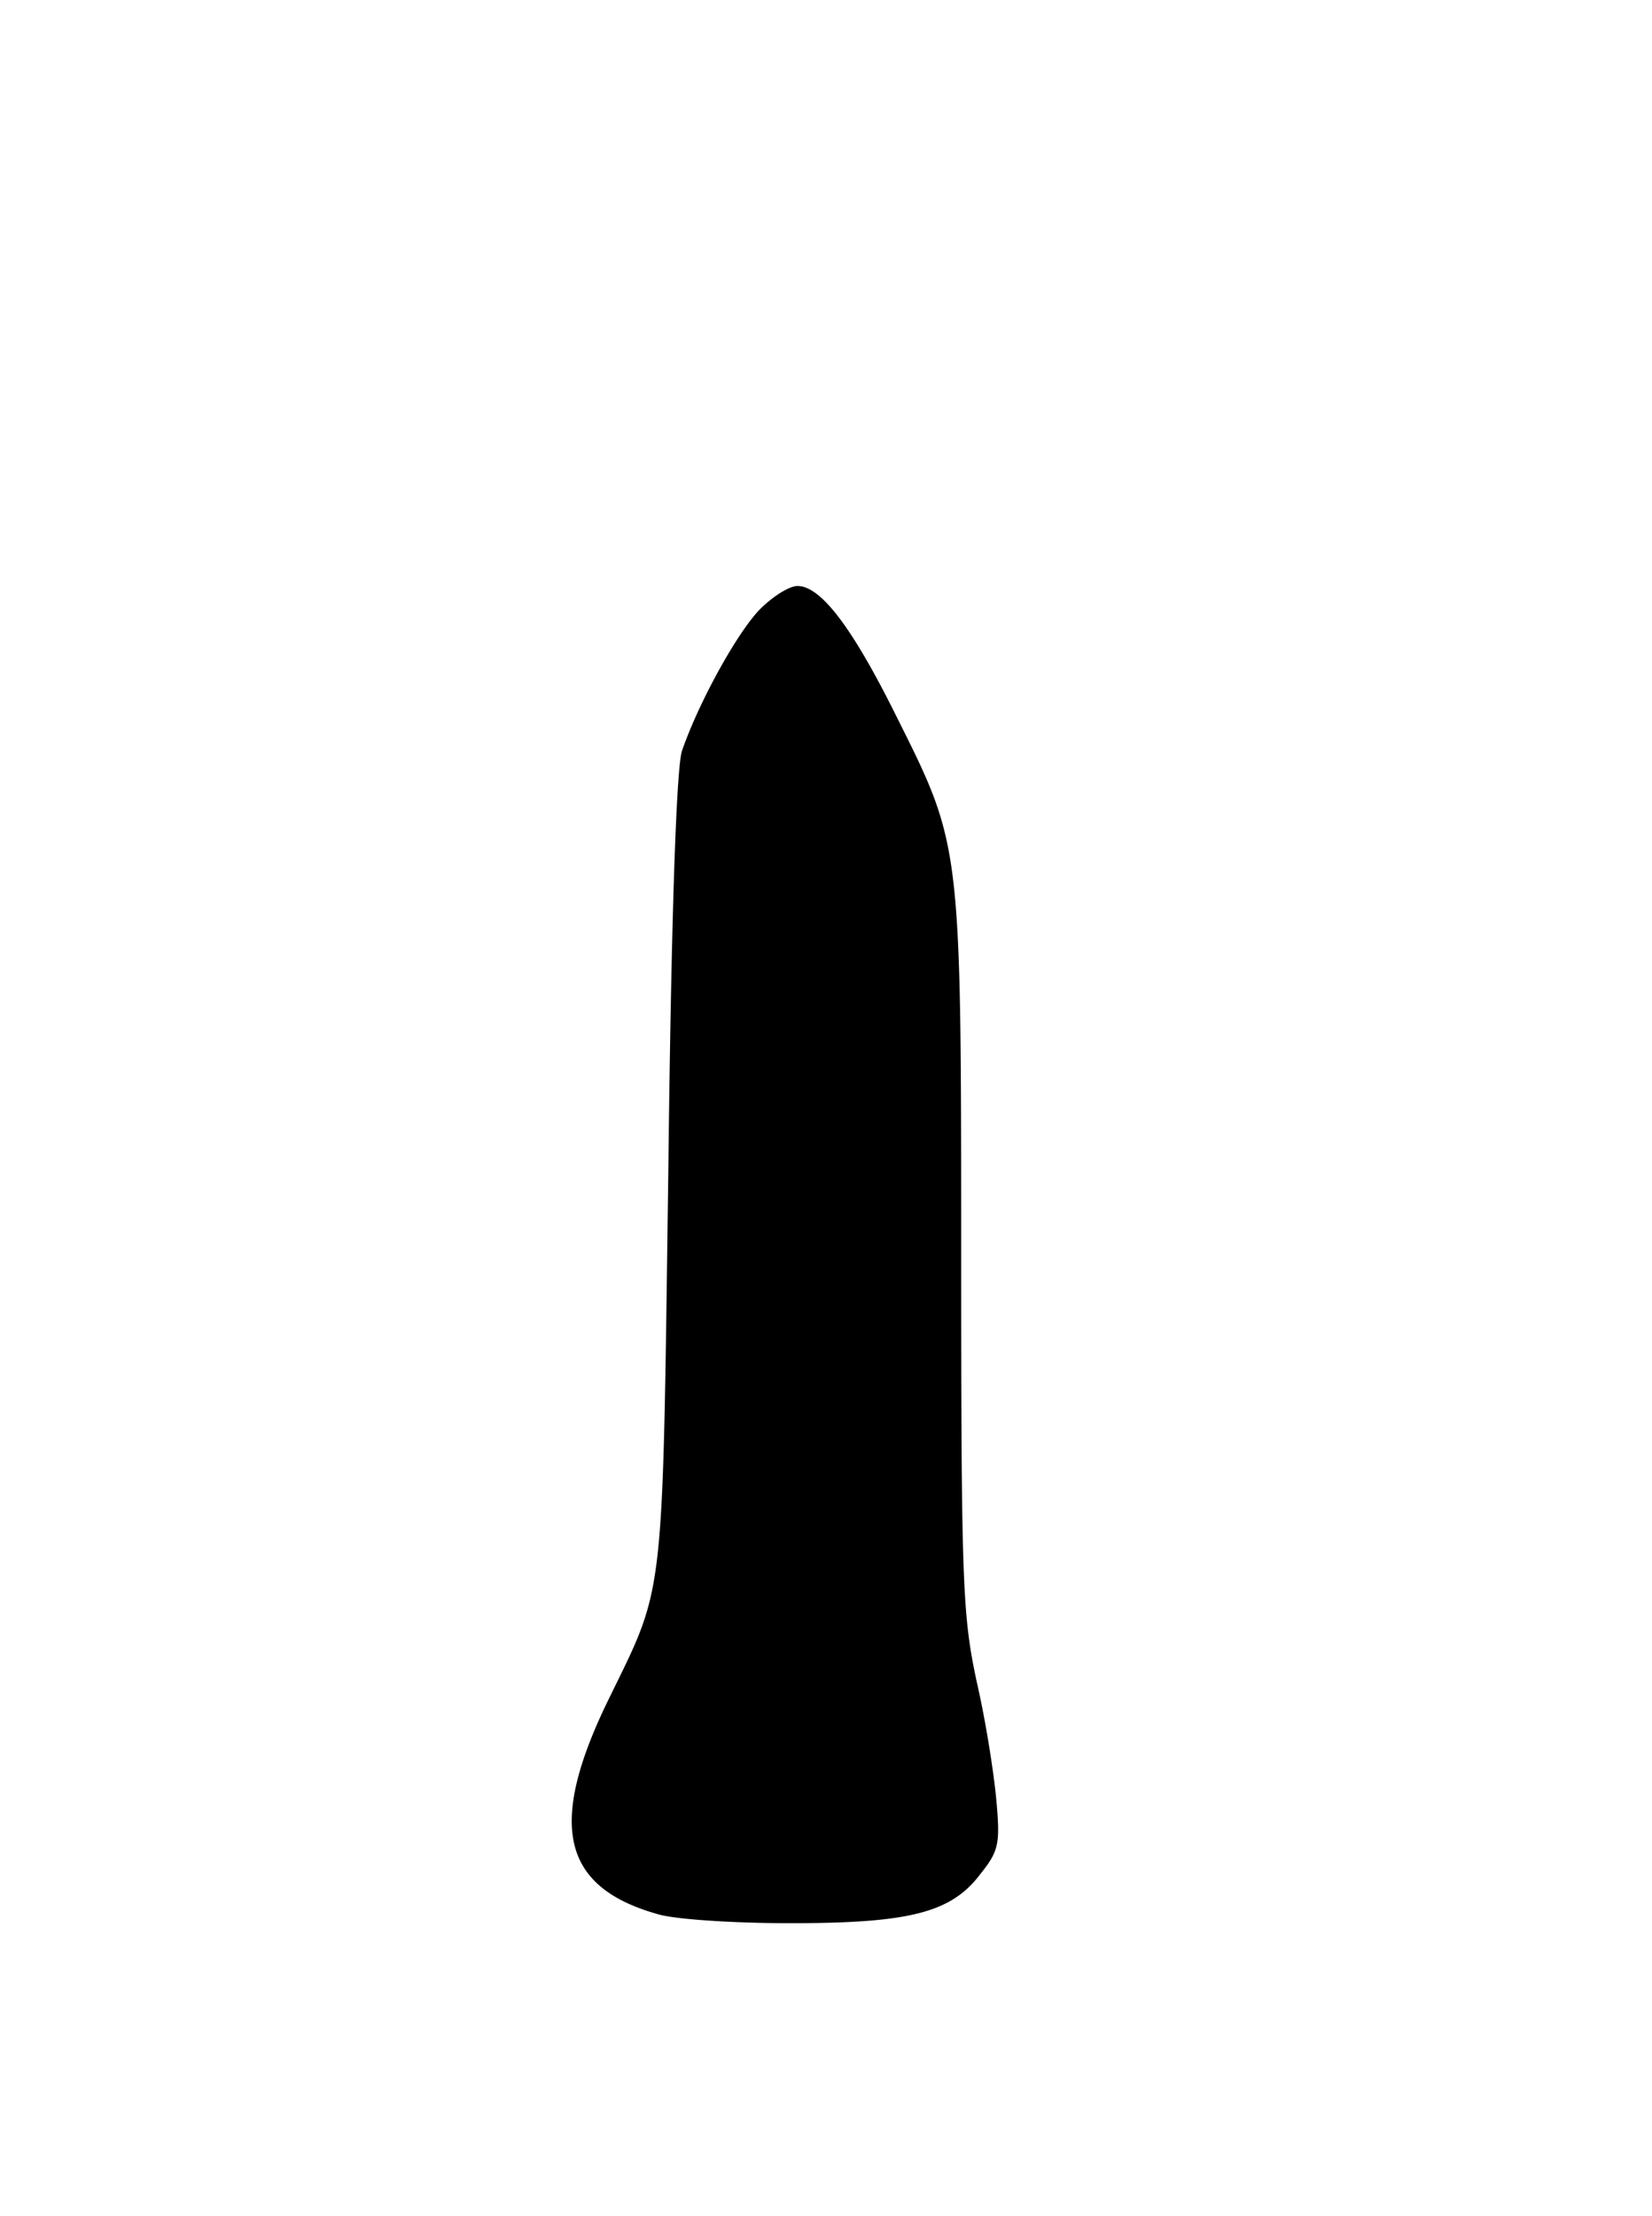 <!DOCTYPE svg PUBLIC "-//W3C//DTD SVG 20010904//EN" "http://www.w3.org/TR/2001/REC-SVG-20010904/DTD/svg10.dtd">
<svg xmlns="http://www.w3.org/2000/svg" version="1.0" width="220pt" height="295pt" viewBox="0 0 220 295" preserveAspectRatio="xMidYMid meet">
<g transform="translate(0,295) scale(0.1,-0.1)" fill="#000000" stroke="none">
<polygon points="1012.0,2139.0 1010.24,2137.14 1008.44,2135.16 1006.61,2133.06 1004.73,2130.84 1002.83,2128.51 1000.89,2126.06 998.92,2123.51 996.92,2120.86 994.9,2118.11 992.85,2115.26 990.78,2112.32 988.68,2109.29 986.57,2106.17 984.44,2102.98 982.3,2099.7 980.14,2096.35 977.98,2092.93 975.8,2089.44 973.61,2085.88 971.42,2082.27 969.23,2078.59 967.04,2074.87 964.84,2071.09 962.65,2067.27 960.46,2063.4 958.28,2059.49 956.1,2055.55 953.94,2051.57 951.79,2047.57 949.65,2043.54 947.52,2039.49 945.42,2035.41 943.33,2031.33 941.27,2027.23 939.22,2023.13 937.21,2019.02 935.22,2014.9 933.26,2010.8 931.33,2006.69 929.43,2002.6 927.57,1998.52 925.75,1994.46 923.96,1990.41 922.22,1986.4 920.51,1982.4 918.85,1978.44 917.24,1974.52 915.68,1970.63 914.16,1966.78 912.7,1962.98 911.29,1959.22 909.94,1955.52 908.65,1951.87 907.93,1949.74 907.78,1949.17 907.62,1948.55 907.47,1947.88 907.32,1947.16 907.17,1946.39 907.02,1945.57 906.87,1944.7 906.71,1943.78 906.56,1942.81 906.41,1941.79 906.26,1940.72 906.11,1939.59 905.96,1938.42 905.81,1937.2 905.65,1935.93 905.5,1934.6 905.35,1933.23 905.2,1931.8 905.05,1930.33 904.9,1928.8 904.75,1927.23 904.6,1925.6 904.45,1923.92 904.3,1922.19 904.15,1920.41 904.0,1918.59 903.85,1916.71 903.7,1914.78 903.55,1912.79 903.41,1910.76 903.26,1908.68 903.11,1906.55 902.96,1904.36 902.81,1902.13 902.67,1899.84 902.52,1897.51 902.37,1895.12 902.22,1892.68 902.08,1890.19 901.93,1887.65 901.79,1885.06 901.64,1882.42 901.49,1879.73 901.35,1876.99 901.2,1874.19 901.06,1871.35 900.92,1868.45 900.77,1865.51 900.63,1862.51 900.48,1859.46 900.34,1856.36 900.2,1853.21 900.06,1850.01 899.91,1846.75 899.77,1843.45 899.63,1840.09 899.49,1836.69 899.35,1833.23 899.21,1829.72 899.07,1826.16 898.93,1822.55 898.79,1818.89 898.66,1815.17 898.52,1811.41 898.38,1807.59 898.24,1803.72 898.11,1799.8 897.97,1795.83 897.84,1791.81 897.7,1787.74 897.57,1783.61 897.43,1779.44 897.3,1775.21 897.16,1770.93 897.03,1766.6 896.9,1762.22 896.77,1757.78 896.64,1753.3 896.51,1748.76 896.38,1744.17 896.25,1739.53 896.12,1734.84 895.99,1730.1 895.86,1725.3 895.73,1720.45 895.61,1715.56 895.48,1710.61 895.36,1705.6 895.23,1700.55 895.11,1695.45 894.98,1690.29 894.86,1685.08 894.74,1679.82 894.62,1674.51 894.5,1669.14 894.37,1663.73 894.25,1658.26 894.14,1652.74 894.02,1647.17 893.9,1641.54 893.78,1635.87 893.67,1630.14 893.55,1624.36 893.44,1618.53 893.32,1612.64 893.21,1606.71 893.09,1600.72 892.98,1594.68 892.87,1588.59 892.76,1582.44 892.65,1576.25 892.54,1570.0 892.43,1563.7 892.32,1557.35 892.22,1550.94 892.11,1544.48 892.01,1537.97 891.9,1531.41 891.8,1524.8 891.7,1518.13 891.59,1511.41 891.49,1504.64 891.39,1497.82 891.29,1490.94 891.19,1484.02 891.1,1477.03 891.0,1470.0 890.9,1462.92 890.81,1455.78 890.71,1448.59 890.62,1441.34 890.53,1434.05 890.44,1426.7 890.34,1419.3 890.25,1411.85 890.17,1404.34 890.08,1396.78 889.99,1388.93 889.85,1379.14 889.72,1369.46 889.59,1359.9 889.46,1350.45 889.33,1341.12 889.21,1331.91 889.09,1322.8 888.97,1313.81 888.85,1304.93 888.73,1296.16 888.61,1287.5 888.49,1278.95 888.38,1270.5 888.27,1262.16 888.15,1253.93 888.04,1245.8 887.93,1237.78 887.82,1229.86 887.71,1222.04 887.6,1214.33 887.49,1206.71 887.38,1199.19 887.27,1191.78 887.16,1184.46 887.05,1177.24 886.94,1170.11 886.83,1163.08 886.72,1156.14 886.61,1149.3 886.5,1142.55 886.39,1135.9 886.27,1129.33 886.16,1122.85 886.05,1116.46 885.93,1110.17 885.81,1103.95 885.69,1097.83 885.57,1091.79 885.45,1085.84 885.33,1079.97 885.21,1074.18 885.08,1068.47 884.95,1062.85 884.82,1057.31 884.69,1051.84 884.55,1046.46 884.42,1041.15 884.28,1035.92 884.13,1030.77 883.99,1025.69 883.84,1020.68 883.69,1015.75 883.54,1010.89 883.38,1006.11 883.22,1001.39 883.06,996.74 882.9,992.17 882.73,987.66 882.55,983.22 882.38,978.84 882.2,974.53 882.01,970.29 881.83,966.11 881.64,961.99 881.44,957.93 881.24,953.94 881.04,950.0 880.83,946.13 880.61,942.31 880.4,938.55 880.17,934.85 879.95,931.21 879.71,927.62 879.48,924.08 879.23,920.6 878.99,917.16 878.73,913.79 878.48,910.46 878.21,907.18 877.94,903.95 877.67,900.77 877.39,897.63 877.1,894.54 876.81,891.5 876.51,888.5 876.2,885.55 875.89,882.64 875.57,879.77 875.25,876.94 874.92,874.15 874.58,871.4 874.23,868.69 873.88,866.01 873.52,863.38 873.16,860.78 872.79,858.21 872.41,855.68 872.02,853.18 871.62,850.71 871.22,848.28 870.81,845.87 870.39,843.5 869.97,841.15 869.53,838.83 869.09,836.54 868.64,834.28 868.18,832.04 867.71,829.82 867.24,827.63 866.75,825.46 866.26,823.31 865.76,821.19 865.25,819.08 864.73,816.99 864.2,814.92 863.66,812.87 863.11,810.84 862.56,808.82 861.99,806.81 861.41,804.82 860.83,802.84 860.23,800.88 859.63,798.92 859.01,796.98 858.39,795.04 857.75,793.12 857.1,791.2 856.45,789.29 855.78,787.38 855.1,785.48 854.41,783.59 853.71,781.69 853.0,779.8 852.28,777.92 851.55,776.03 850.81,774.14 850.05,772.25 849.29,770.36 848.51,768.47 847.72,766.57 846.92,764.67 846.11,762.76 845.28,760.85 844.44,758.93 843.59,757.0 842.73,755.06 841.86,753.12 840.97,751.16 840.08,749.19 839.16,747.21 838.24,745.21 837.3,743.2 836.35,741.18 835.39,739.14 834.42,737.08 833.43,735.01 832.42,732.92 831.41,730.81 830.38,728.67 829.34,726.52 828.28,724.34 827.21,722.15 826.13,719.92 825.03,717.68 823.92,715.41 822.79,713.11 821.65,710.78 820.49,708.43 819.32,706.04 818.14,703.63 816.94,701.19 815.73,698.71 814.5,696.2 813.25,693.66 811.99,691.09 810.72,688.47 808.78,684.49 806.07,678.84 803.44,673.26 800.88,667.74 798.41,662.29 796.01,656.9 793.7,651.58 791.46,646.31 789.31,641.12 787.23,635.98 785.23,630.91 783.31,625.89 781.47,620.94 779.72,616.06 778.04,611.23 776.44,606.46 774.92,601.76 773.48,597.11 772.13,592.52 770.85,588.0 769.65,583.53 768.53,579.12 767.5,574.77 766.54,570.47 765.67,566.24 764.87,562.06 764.16,557.94 763.53,553.88 762.98,549.87 762.51,545.92 762.12,542.03 761.81,538.19 761.59,534.4 761.44,530.67 761.38,527.0 761.4,523.38 761.5,519.81 761.68,516.3 761.94,512.84 762.29,509.43 762.72,506.08 763.23,502.78 763.82,499.53 764.49,496.33 765.25,493.18 766.09,490.08 767.01,487.04 768.02,484.04 769.1,481.1 770.27,478.2 771.53,475.36 772.86,472.56 774.28,469.81 775.78,467.11 777.37,464.46 779.03,461.85 780.79,459.3 782.62,456.79 784.54,454.32 786.54,451.91 788.63,449.54 790.8,447.21 793.05,444.93 795.39,442.7 797.81,440.51 800.31,438.36 802.9,436.26 805.58,434.2 808.33,432.19 811.18,430.22 814.1,428.29 817.11,426.41 820.21,424.56 823.39,422.76 826.66,421.0 830.01,419.28 833.44,417.61 836.96,415.97 840.57,414.37 844.26,412.82 848.03,411.3 851.89,409.82 855.84,408.38 859.87,406.98 863.99,405.62 868.19,404.3 872.48,403.01 876.31,401.91 878.01,401.43 879.89,400.96 881.93,400.5 884.13,400.04 886.5,399.59 889.01,399.15 891.68,398.71 894.49,398.29 897.44,397.87 900.52,397.46 903.74,397.06 907.09,396.66 910.55,396.28 914.14,395.91 917.84,395.54 921.65,395.18 925.56,394.84 929.58,394.5 933.69,394.18 937.9,393.86 942.19,393.56 946.56,393.26 951.02,392.98 955.54,392.71 960.14,392.45 964.8,392.2 969.53,391.97 974.31,391.74 979.14,391.53 984.02,391.33 988.95,391.15 993.91,390.98 998.91,390.82 1003.94,390.67 1008.99,390.54 1014.07,390.42 1019.16,390.32 1024.26,390.23 1029.38,390.15 1034.49,390.09 1039.61,390.05 1044.72,390.02 1049.82,390.0 1056.06,390.0 1063.05,390.02 1069.9,390.06 1076.62,390.12 1083.2,390.2 1089.66,390.3 1095.98,390.42 1102.17,390.57 1108.24,390.73 1114.19,390.92 1120.01,391.13 1125.71,391.37 1131.3,391.62 1136.76,391.91 1142.11,392.22 1147.35,392.55 1152.47,392.91 1157.49,393.29 1162.39,393.71 1167.19,394.15 1171.89,394.62 1176.48,395.11 1180.97,395.64 1185.36,396.19 1189.65,396.78 1193.85,397.39 1197.95,398.03 1201.96,398.71 1205.88,399.42 1209.71,400.16 1213.45,400.93 1217.11,401.74 1220.68,402.57 1224.17,403.45 1227.58,404.35 1230.91,405.3 1234.17,406.27 1237.35,407.29 1240.46,408.34 1243.49,409.42 1246.46,410.55 1249.35,411.71 1252.18,412.91 1254.95,414.15 1257.65,415.43 1260.3,416.74 1262.88,418.1 1265.4,419.5 1267.87,420.94 1270.29,422.42 1272.65,423.94 1274.97,425.51 1277.23,427.12 1279.45,428.77 1281.62,430.46 1283.75,432.2 1285.84,433.99 1287.88,435.82 1289.89,437.7 1291.86,439.62 1293.8,441.59 1295.7,443.6 1297.58,445.67 1299.42,447.78 1301.24,449.94 1303.03,452.15 1304.79,454.41 1306.87,457.1 1309.56,460.52 1312.05,463.79 1314.34,466.92 1316.45,469.95 1318.37,472.9 1320.11,475.79 1321.69,478.64 1323.09,481.49 1324.34,484.36 1325.42,487.26 1326.36,490.23 1327.16,493.29 1327.82,496.47 1328.34,499.79 1328.74,503.27 1329.02,506.94 1329.18,510.82 1329.22,514.94 1329.17,519.33 1329.02,524.0 1328.77,528.98 1328.43,534.3 1328.01,539.99 1327.52,546.06 1326.98,552.21 1326.74,554.95 1326.46,557.81 1326.16,560.81 1325.82,563.92 1325.46,567.15 1325.07,570.49 1324.66,573.94 1324.22,577.49 1323.75,581.13 1323.26,584.86 1322.75,588.68 1322.21,592.58 1321.65,596.55 1321.07,600.58 1320.47,604.69 1319.84,608.84 1319.2,613.05 1318.54,617.31 1317.86,621.61 1317.16,625.95 1316.45,630.31 1315.71,634.71 1314.97,639.12 1314.2,643.55 1313.43,647.98 1312.64,652.43 1311.83,656.87 1311.02,661.3 1310.19,665.72 1309.35,670.13 1308.5,674.51 1307.65,678.87 1306.78,683.19 1305.9,687.47 1305.02,691.71 1304.13,695.9 1303.24,700.04 1302.34,704.12 1301.43,708.13 1300.79,711.0 1300.39,712.88 1299.99,714.74 1299.61,716.59 1299.22,718.43 1298.84,720.25 1298.47,722.07 1298.1,723.88 1297.74,725.68 1297.38,727.47 1297.02,729.25 1296.67,731.03 1296.33,732.81 1295.99,734.58 1295.65,736.35 1295.32,738.12 1295.0,739.89 1294.67,741.66 1294.36,743.43 1294.05,745.2 1293.74,746.97 1293.43,748.75 1293.14,750.54 1292.84,752.33 1292.55,754.13 1292.26,755.94 1291.98,757.76 1291.71,759.59 1291.43,761.43 1291.16,763.28 1290.9,765.14 1290.64,767.02 1290.38,768.92 1290.13,770.83 1289.88,772.75 1289.64,774.7 1289.4,776.67 1289.16,778.65 1288.93,780.66 1288.7,782.69 1288.48,784.74 1288.25,786.81 1288.04,788.92 1287.82,791.04 1287.62,793.2 1287.41,795.38 1287.21,797.59 1287.01,799.83 1286.81,802.1 1286.62,804.41 1286.43,806.74 1286.25,809.12 1286.07,811.52 1285.89,813.96 1285.72,816.44 1285.55,818.96 1285.38,821.51 1285.22,824.11 1285.06,826.75 1284.9,829.42 1284.74,832.14 1284.59,834.91 1284.45,837.72 1284.3,840.57 1284.16,843.47 1284.02,846.42 1283.89,849.42 1283.75,852.47 1283.62,855.57 1283.5,858.71 1283.37,861.92 1283.25,865.17 1283.13,868.48 1283.02,871.85 1282.91,875.27 1282.8,878.75 1282.69,882.29 1282.59,885.89 1282.48,889.54 1282.39,893.26 1282.29,897.05 1282.19,900.89 1282.1,904.8 1282.01,908.78 1281.93,912.82 1281.84,916.93 1281.76,921.1 1281.68,925.35 1281.61,929.66 1281.53,934.05 1281.46,938.51 1281.39,943.05 1281.32,947.65 1281.25,952.33 1281.19,957.09 1281.13,961.93 1281.07,966.84 1281.01,971.84 1280.96,976.91 1280.9,982.06 1280.85,987.3 1280.8,992.62 1280.75,998.02 1280.71,1003.51 1280.66,1009.08 1280.62,1014.74 1280.58,1020.49 1280.54,1026.33 1280.5,1032.26 1280.47,1038.27 1280.43,1044.39 1280.4,1050.59 1280.37,1056.89 1280.34,1063.28 1280.31,1069.76 1280.28,1076.35 1280.26,1083.03 1280.24,1089.81 1280.21,1096.69 1280.19,1103.67 1280.17,1110.76 1280.15,1117.94 1280.14,1125.23 1280.12,1132.62 1280.11,1140.12 1280.09,1147.73 1280.08,1155.44 1280.07,1163.26 1280.06,1171.2 1280.05,1179.24 1280.04,1187.39 1280.03,1195.66 1280.03,1204.04 1280.02,1212.53 1280.01,1221.14 1280.01,1229.86 1280.01,1238.71 1280.0,1247.67 1280.0,1256.75 1280.0,1265.95 1280.0,1275.27 1280.0,1284.53 1280.0,1293.54 1280.0,1302.45 1280.0,1311.27 1280.0,1319.98 1280.0,1328.6 1280.0,1337.12 1279.99,1345.54 1279.99,1353.86 1279.99,1362.09 1279.98,1370.23 1279.98,1378.27 1279.97,1386.22 1279.96,1394.07 1279.96,1401.84 1279.95,1409.51 1279.93,1417.09 1279.92,1424.58 1279.91,1431.99 1279.89,1439.3 1279.87,1446.53 1279.85,1453.67 1279.83,1460.73 1279.81,1467.7 1279.78,1474.59 1279.76,1481.39 1279.73,1488.11 1279.7,1494.75 1279.66,1501.3 1279.62,1507.78 1279.58,1514.18 1279.54,1520.49 1279.5,1526.73 1279.45,1532.89 1279.4,1538.98 1279.34,1544.99 1279.29,1550.92 1279.23,1556.78 1279.16,1562.56 1279.1,1568.27 1279.03,1573.91 1278.95,1579.48 1278.87,1584.97 1278.79,1590.4 1278.71,1595.76 1278.62,1601.04 1278.53,1606.26 1278.43,1611.42 1278.33,1616.5 1278.22,1621.52 1278.11,1626.48 1278.0,1631.37 1277.88,1636.2 1277.76,1640.96 1277.63,1645.66 1277.49,1650.31 1277.36,1654.89 1277.21,1659.41 1277.07,1663.87 1276.91,1668.27 1276.75,1672.62 1276.59,1676.91 1276.42,1681.14 1276.25,1685.32 1276.07,1689.45 1275.88,1693.52 1275.69,1697.53 1275.49,1701.5 1275.29,1705.41 1275.08,1709.27 1274.86,1713.09 1274.64,1716.85 1274.41,1720.56 1274.18,1724.23 1273.94,1727.85 1273.69,1731.42 1273.44,1734.95 1273.18,1738.43 1272.91,1741.87 1272.63,1745.27 1272.35,1748.62 1272.06,1751.93 1271.77,1755.2 1271.46,1758.43 1271.15,1761.62 1270.84,1764.77 1270.51,1767.88 1270.18,1770.95 1269.84,1773.99 1269.49,1776.99 1269.13,1779.96 1268.77,1782.89 1268.4,1785.79 1268.02,1788.66 1267.63,1791.49 1267.23,1794.3 1266.83,1797.07 1266.41,1799.81 1265.99,1802.52 1265.56,1805.21 1265.12,1807.86 1264.67,1810.49 1264.21,1813.09 1263.75,1815.67 1263.27,1818.22 1262.78,1820.75 1262.29,1823.26 1261.79,1825.74 1261.27,1828.2 1260.75,1830.64 1260.22,1833.06 1259.68,1835.46 1259.13,1837.84 1258.56,1840.21 1257.99,1842.55 1257.41,1844.88 1256.82,1847.2 1256.22,1849.49 1255.6,1851.78 1254.98,1854.05 1254.35,1856.31 1253.7,1858.55 1253.05,1860.79 1252.38,1863.01 1251.71,1865.23 1251.02,1867.43 1250.32,1869.63 1249.61,1871.82 1248.89,1874.0 1248.16,1876.17 1247.42,1878.34 1246.66,1880.51 1245.9,1882.67 1245.12,1884.83 1244.33,1886.99 1243.53,1889.14 1242.71,1891.29 1241.89,1893.45 1241.05,1895.6 1240.2,1897.76 1239.34,1899.91 1238.46,1902.07 1237.58,1904.24 1236.68,1906.41 1235.76,1908.58 1234.84,1910.76 1233.9,1912.94 1232.95,1915.14 1231.99,1917.34 1231.01,1919.55 1230.02,1921.76 1229.02,1923.99 1228.0,1926.23 1226.97,1928.49 1225.93,1930.75 1224.87,1933.03 1223.8,1935.32 1222.72,1937.62 1221.62,1939.95 1220.51,1942.28 1219.38,1944.64 1218.24,1947.01 1217.09,1949.4 1215.92,1951.81 1214.74,1954.24 1213.54,1956.69 1212.33,1959.16 1211.1,1961.66 1209.86,1964.18 1208.6,1966.72 1207.33,1969.28 1206.05,1971.87 1204.74,1974.49 1203.43,1977.13 1202.1,1979.8 1200.75,1982.5 1199.39,1985.23 1198.01,1987.98 1196.62,1990.77 1195.21,1993.59 1193.51,1996.99 1190.34,2003.35 1187.2,2009.59 1184.09,2015.7 1181.01,2021.69 1177.97,2027.56 1174.96,2033.3 1171.98,2038.92 1169.03,2044.41 1166.12,2049.79 1163.23,2055.04 1160.38,2060.17 1157.56,2065.18 1154.77,2070.06 1152.01,2074.83 1149.28,2079.47 1146.57,2084.0 1143.9,2088.4 1141.26,2092.69 1138.65,2096.85 1136.07,2100.9 1133.51,2104.83 1130.99,2108.64 1128.49,2112.33 1126.02,2115.9 1123.58,2119.36 1121.17,2122.7 1118.79,2125.92 1116.43,2129.03 1114.1,2132.02 1111.8,2134.89 1109.52,2137.65 1107.27,2140.29 1105.05,2142.82 1102.85,2145.23 1100.68,2147.53 1098.54,2149.71 1096.42,2151.79 1094.32,2153.74 1092.26,2155.59 1090.21,2157.32 1088.19,2158.94 1086.2,2160.45 1084.23,2161.84 1082.28,2163.13 1080.36,2164.3 1078.46,2165.37 1076.59,2166.32 1074.74,2167.16 1072.91,2167.89 1071.1,2168.52 1069.32,2169.03 1067.56,2169.43 1065.82,2169.73 1064.1,2169.92 1062.41,2170.0 1060.22,2169.89 1057.63,2169.42 1054.78,2168.6 1051.72,2167.46 1048.47,2166.0 1045.05,2164.26 1041.5,2162.25 1037.86,2159.99 1034.14,2157.51 1030.38,2154.82 1026.61,2151.94 1022.85,2148.9 1019.15,2145.72 1015.52,2142.41 1012.0,2139.0"/></g>
</svg>
